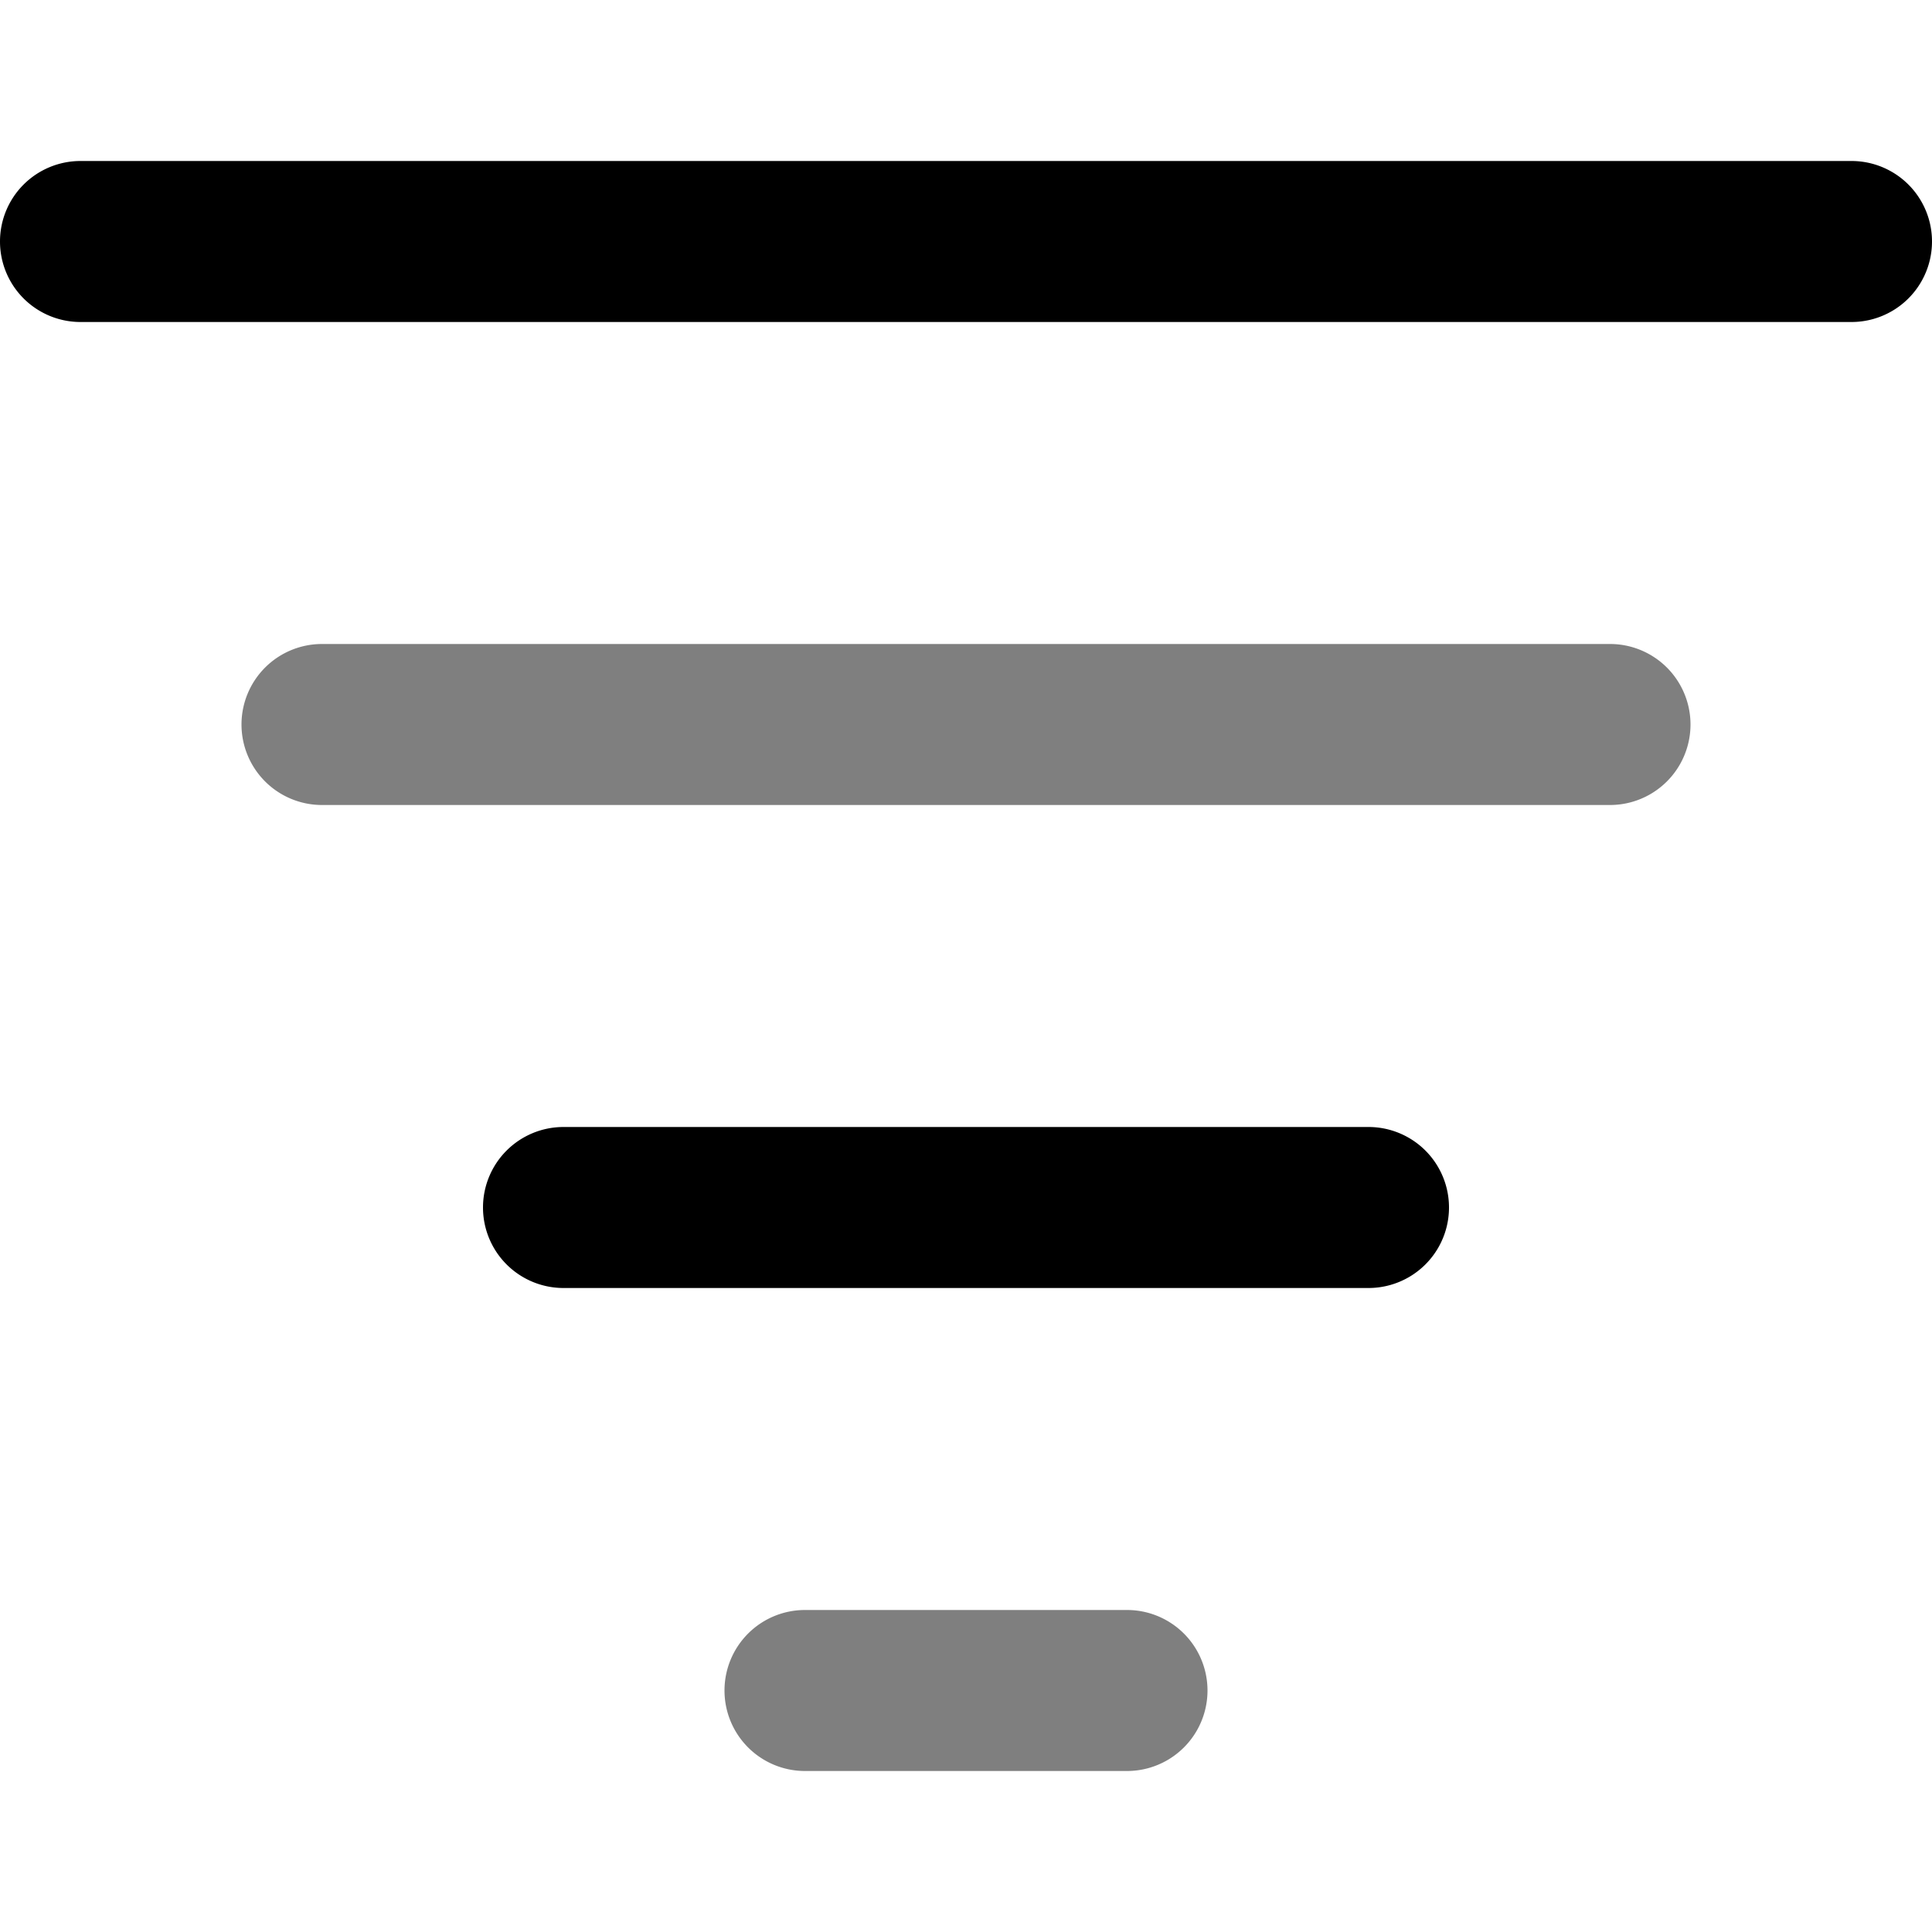 <svg width="24" height="24" viewBox="0 0 24 24" xmlns="http://www.w3.org/2000/svg"><g clip-path="url(#a)" fill-rule="evenodd" clip-rule="evenodd"><path d="M0 3a1 1 0 0 1 1-1h22a1 1 0 1 1 0 2H1a1 1 0 0 1-1-1Zm6 12a1 1 0 0 1 1-1h10a1 1 0 1 1 0 2H7a1 1 0 0 1-1-1Z"/><path d="M3 9a1 1 0 0 1 1-1h16a1 1 0 1 1 0 2H4a1 1 0 0 1-1-1Zm6 12a1 1 0 0 1 1-1h4a1 1 0 1 1 0 2h-4a1 1 0 0 1-1-1Z" opacity=".5"/></g><defs><clipPath id="a"><path fill="#fff" d="M0 0h24v24H0z"/></clipPath></defs></svg>